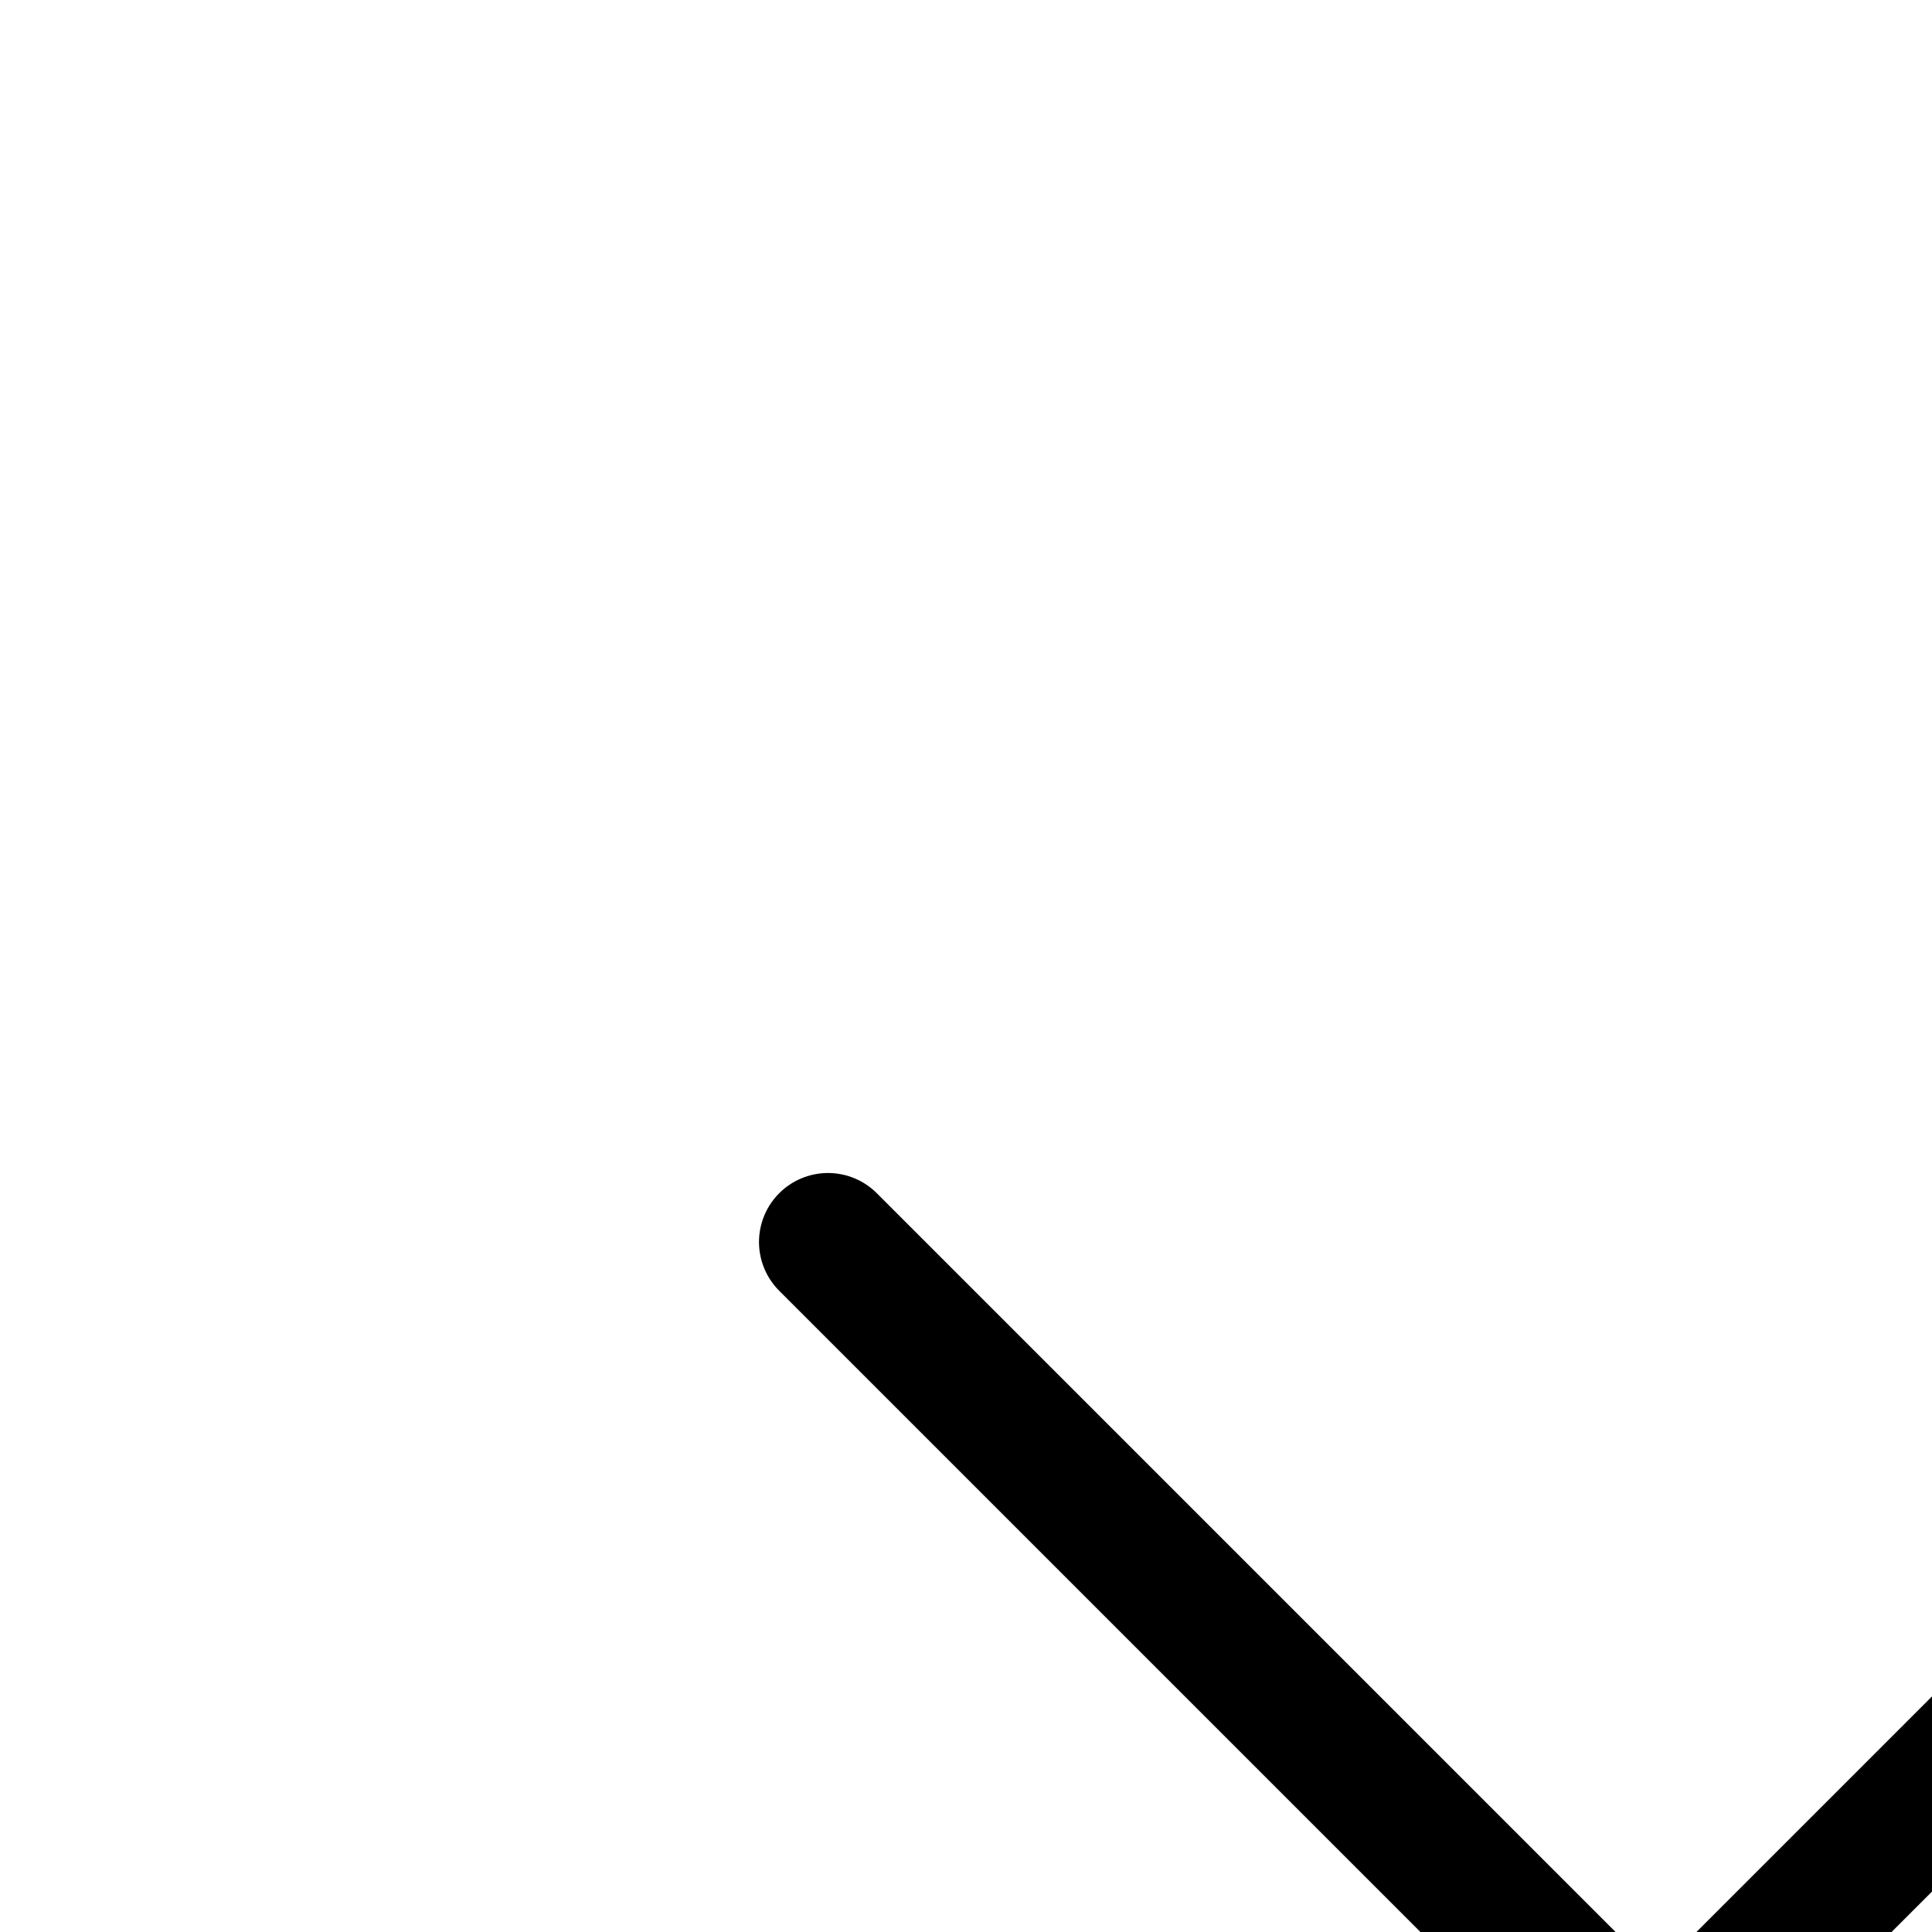 <svg xmlns="http://www.w3.org/2000/svg" width="14" height="14" viewBox="0 0 14 14" fill="none" stroke="currentColor" stroke-width="1" stroke-linecap="round" stroke-linejoin="round" class="feather feather-chevron-down"><polyline points="6 9 12 15 18 9"></polyline></svg>
